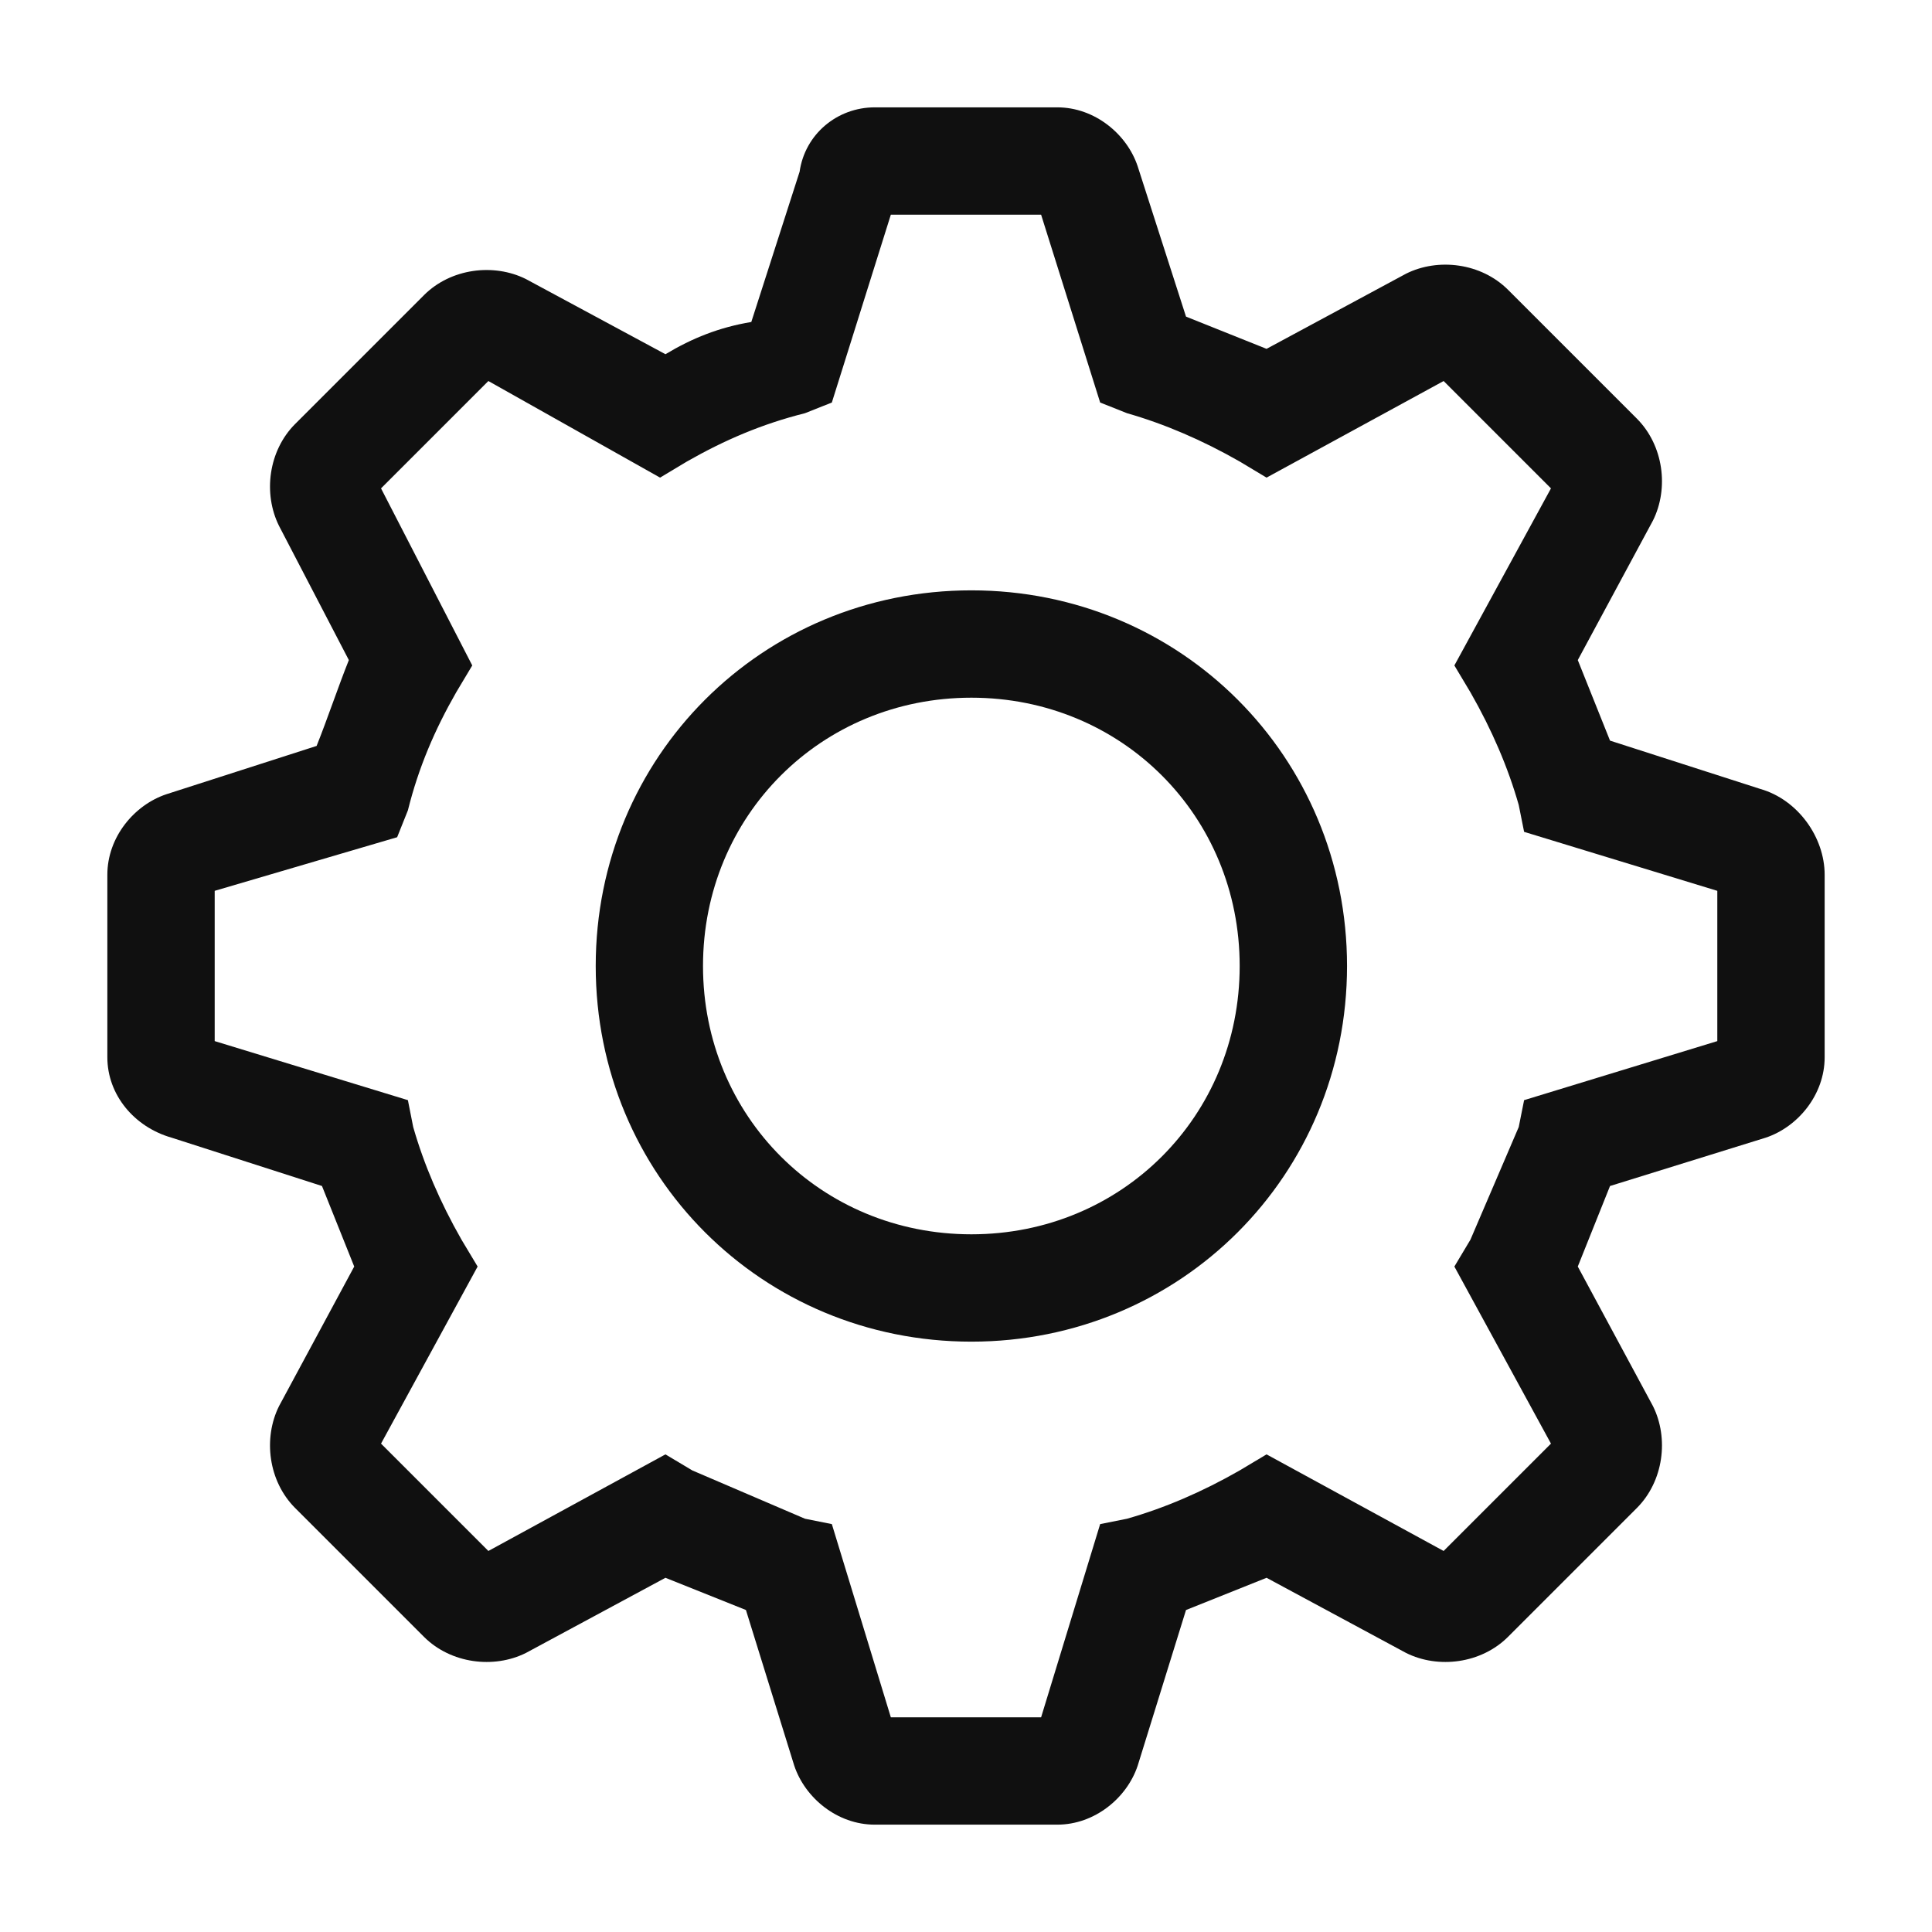 <svg width="32" height="32" viewBox="0 0 32 32" fill="none" xmlns="http://www.w3.org/2000/svg">
<path d="M16.089 9.778C12.622 9.778 9.867 12.533 9.867 16C9.867 19.467 12.622 22.222 16.089 22.222C19.555 22.222 22.311 19.467 22.311 16C22.311 12.533 19.555 9.778 16.089 9.778ZM16.089 20.444C13.6 20.444 11.644 18.489 11.644 16C11.644 13.511 13.6 11.556 16.089 11.556C18.578 11.556 20.533 13.511 20.533 16C20.533 18.489 18.578 20.444 16.089 20.444Z" fill="#101010"/>
<path d="M29.155 13.067L26.667 12.267L26.133 10.933L27.378 8.622C27.644 8.089 27.555 7.378 27.111 6.933L24.978 4.8C24.533 4.356 23.822 4.267 23.289 4.533L20.978 5.778L19.644 5.244L18.844 2.756C18.667 2.222 18.133 1.778 17.511 1.778H14.489C13.867 1.778 13.333 2.222 13.244 2.844L12.444 5.333C11.911 5.422 11.467 5.6 11.022 5.867L8.711 4.622C8.178 4.356 7.467 4.444 7.022 4.889L4.889 7.022C4.444 7.467 4.356 8.178 4.622 8.711L5.778 10.933C5.6 11.378 5.422 11.911 5.244 12.355L2.756 13.155C2.222 13.333 1.778 13.867 1.778 14.489V17.511C1.778 18.133 2.222 18.667 2.844 18.844L5.333 19.644L5.867 20.978L4.622 23.289C4.356 23.822 4.444 24.533 4.889 24.978L7.022 27.111C7.467 27.555 8.178 27.644 8.711 27.378L11.022 26.133L12.355 26.667L13.155 29.244C13.333 29.778 13.867 30.222 14.489 30.222H17.511C18.133 30.222 18.667 29.778 18.844 29.244L19.644 26.667L20.978 26.133L23.289 27.378C23.822 27.644 24.533 27.555 24.978 27.111L27.111 24.978C27.555 24.533 27.644 23.822 27.378 23.289L26.133 20.978L26.667 19.644L29.244 18.844C29.778 18.667 30.222 18.133 30.222 17.511V14.489C30.222 13.867 29.778 13.244 29.155 13.067ZM28.444 17.244L25.244 18.222L25.155 18.667L24.355 20.533L24.089 20.978L25.689 23.911L23.911 25.689L20.978 24.089L20.533 24.355C19.911 24.711 19.289 24.978 18.667 25.155L18.222 25.244L17.244 28.444H14.755L13.778 25.244L13.333 25.155L11.467 24.355L11.022 24.089L8.089 25.689L6.311 23.911L7.911 20.978L7.644 20.533C7.289 19.911 7.022 19.289 6.844 18.667L6.756 18.222L3.556 17.244V14.755L6.578 13.867L6.756 13.422C6.933 12.711 7.2 12.089 7.556 11.467L7.822 11.022L6.311 8.089L8.089 6.311L10.933 7.911L11.378 7.644C12 7.289 12.622 7.022 13.333 6.844L13.778 6.667L14.755 3.556H17.244L18.222 6.667L18.667 6.844C19.289 7.022 19.911 7.289 20.533 7.644L20.978 7.911L23.911 6.311L25.689 8.089L24.089 11.022L24.355 11.467C24.711 12.089 24.978 12.711 25.155 13.333L25.244 13.778L28.444 14.755V17.244Z" fill="#101010"/>
</svg>
